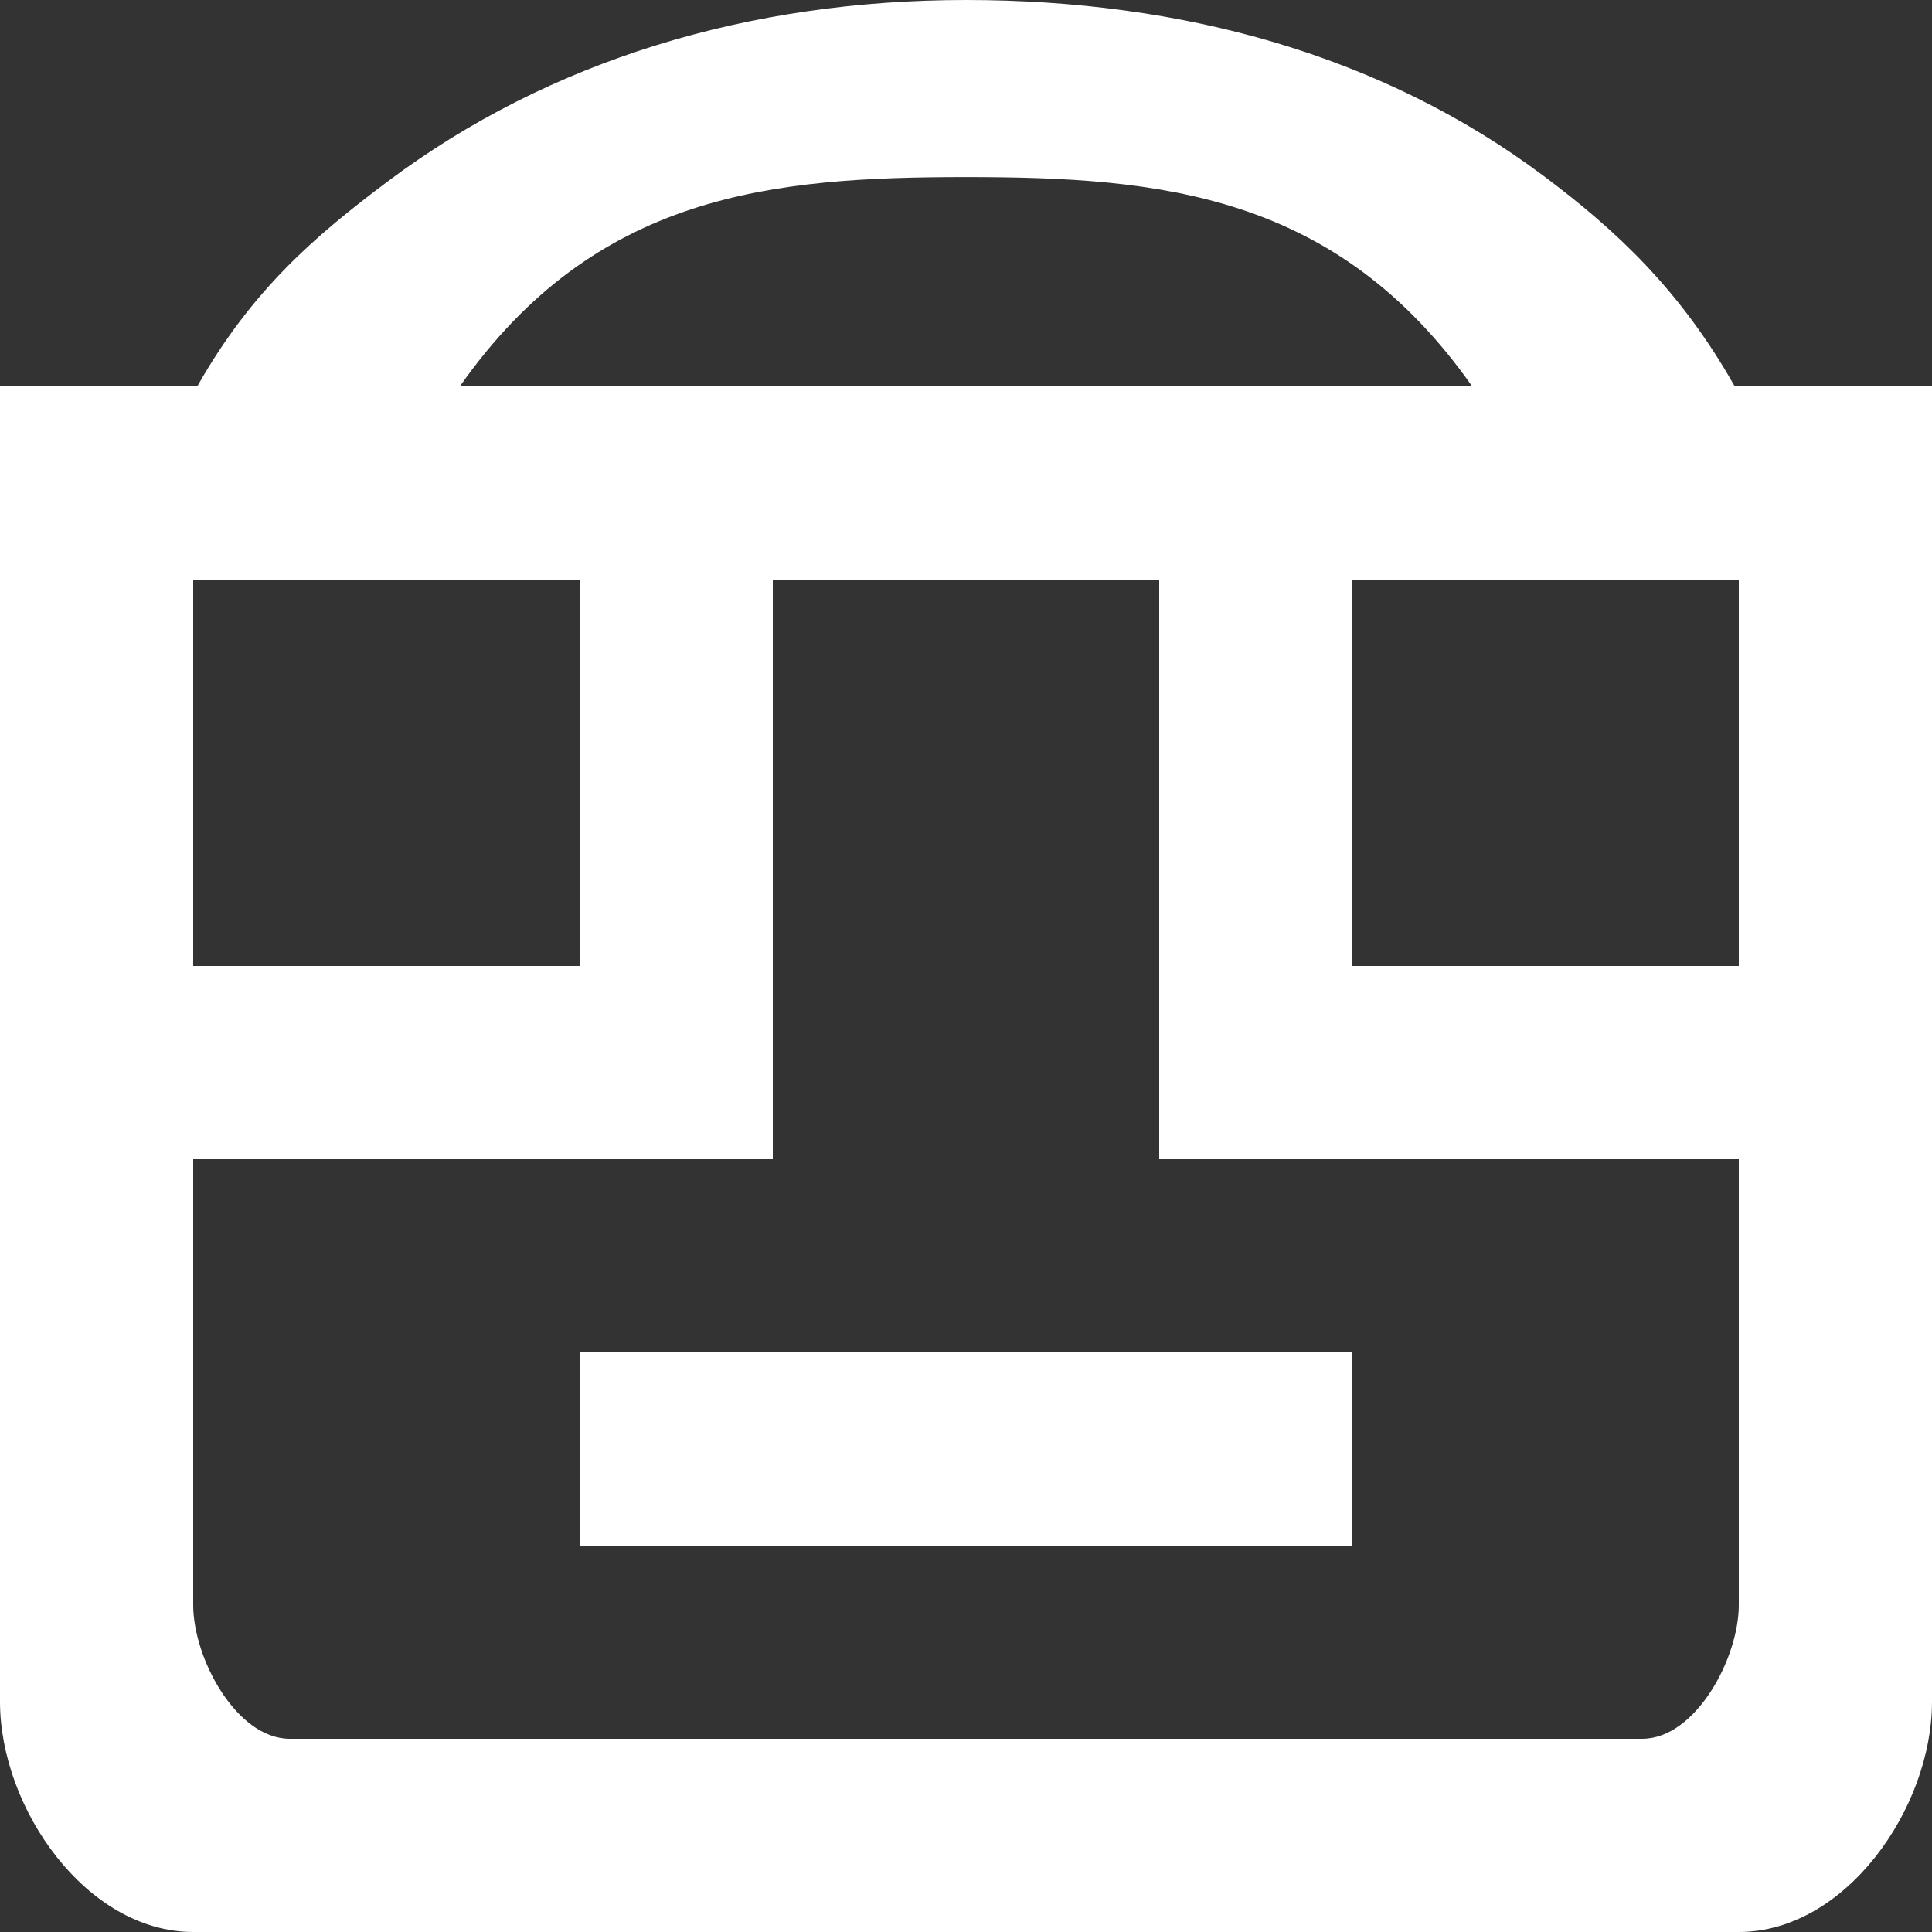 <?xml version="1.0" encoding="UTF-8" standalone="no"?>
<svg width="20px" height="20px" viewBox="0 0 20 20" version="1.1" xmlns="http://www.w3.org/2000/svg" xmlns:xlink="http://www.w3.org/1999/xlink">
    <rect x="0" y="0" width="20" height="20" fill="#333333" stroke="none"/>
    <!-- Generator: Sketch 3.8.1 (29687) - http://www.bohemiancoding.com/sketch -->
    <title>emoji_neutral [#572]</title>
    <desc>Created with Sketch.</desc>
    <defs></defs>
    <g id="Page-1" stroke="none" stroke-width="1" fill="none" fill-rule="evenodd">
        <g id="Dribbble-Dark-Preview" transform="translate(-300, -5679)" fill="#FFFFFF">
            <g id="icons" transform="translate(56, 160)">
                <path d="M262,5531 L256,5531 L256,5525 L252,5525 L252,5531 L246,5531 L246,5535.615 C246,5536.168 246.448,5537 247,5537 L261,5537 C261.552,5537 262,5536.168 262,5535.615 L262,5531 Z M246,5525 L246,5529 L246.002,5529 L250,5529 L250,5525 L246,5525 Z M248.76,5523 L252,5523 L256,5523 L259.24,5523 C257.835,5521 256.005,5520.833 254,5520.833 C251.995,5520.833 250.165,5521 248.76,5523 L248.76,5523 Z M258,5525 L258,5529 L261.998,5529 L262,5529 L262,5525 L258,5525 Z M264,5523 L264,5536.615 C264,5537.72 263.105,5539 262,5539 L246,5539 C244.895,5539 244,5537.72 244,5536.615 L244,5523 L246.042,5523 C246.607,5522 247.27,5521.435 248.018,5520.875 C249.688,5519.624 251.754,5519 254,5519 C256.246,5519 258.312,5519.572 259.982,5520.823 C260.73,5521.383 261.393,5522 261.958,5523 L264,5523 Z M250,5535 L258,5535 L258,5533 L250,5533 L250,5535 Z" id="emoji_neutral-[#572]"></path>
            </g>
        </g>
    </g>
</svg>